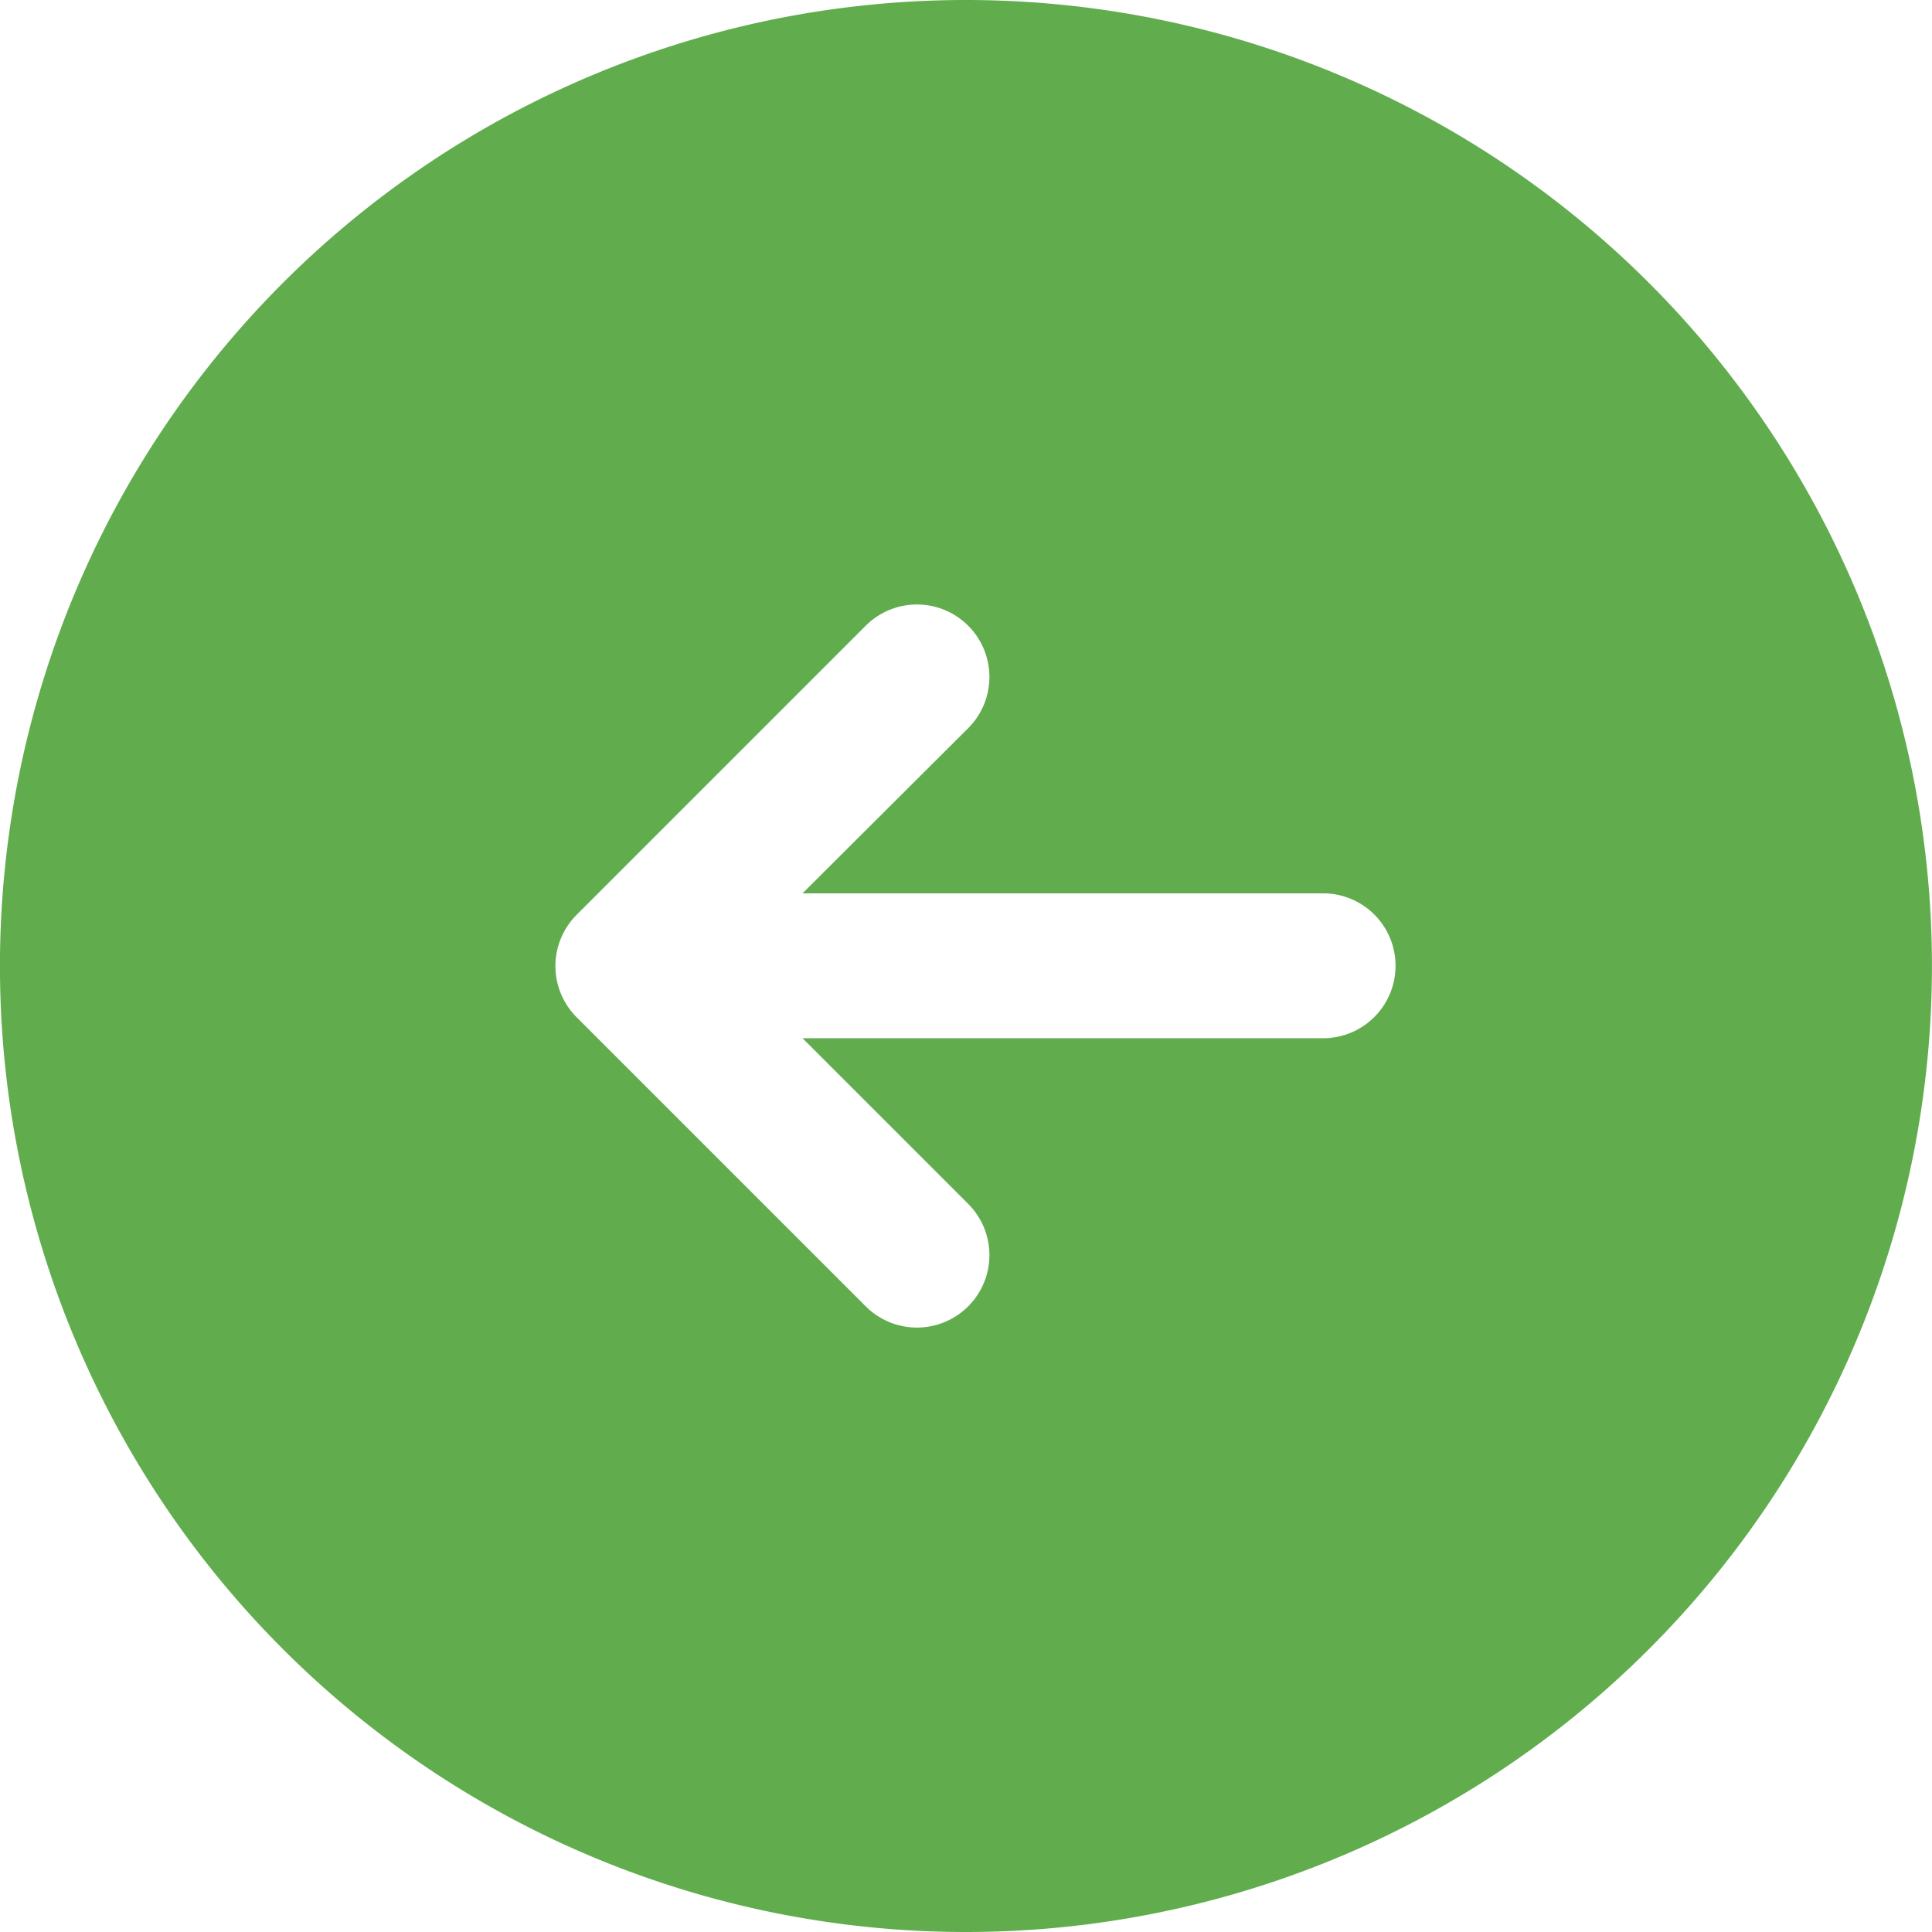 <svg xmlns="http://www.w3.org/2000/svg" width="36" height="36" viewBox="0 0 36 36"><defs><style>.a{fill:#61ad4e;fill-rule:evenodd;}</style></defs><g transform="translate(-0.001)"><path class="a" d="M18,36A18,18,0,1,0,0,18,18,18,0,0,0,18,36Zm.055-22.445a1.35,1.35,0,0,0-1.909-1.909l-5.4,5.4a1.35,1.35,0,0,0,0,1.909l5.4,5.4a1.35,1.35,0,0,0,1.909-1.909l-3.1-3.1h9.7a1.35,1.35,0,0,0,0-2.7h-9.7Z"/></g></svg>